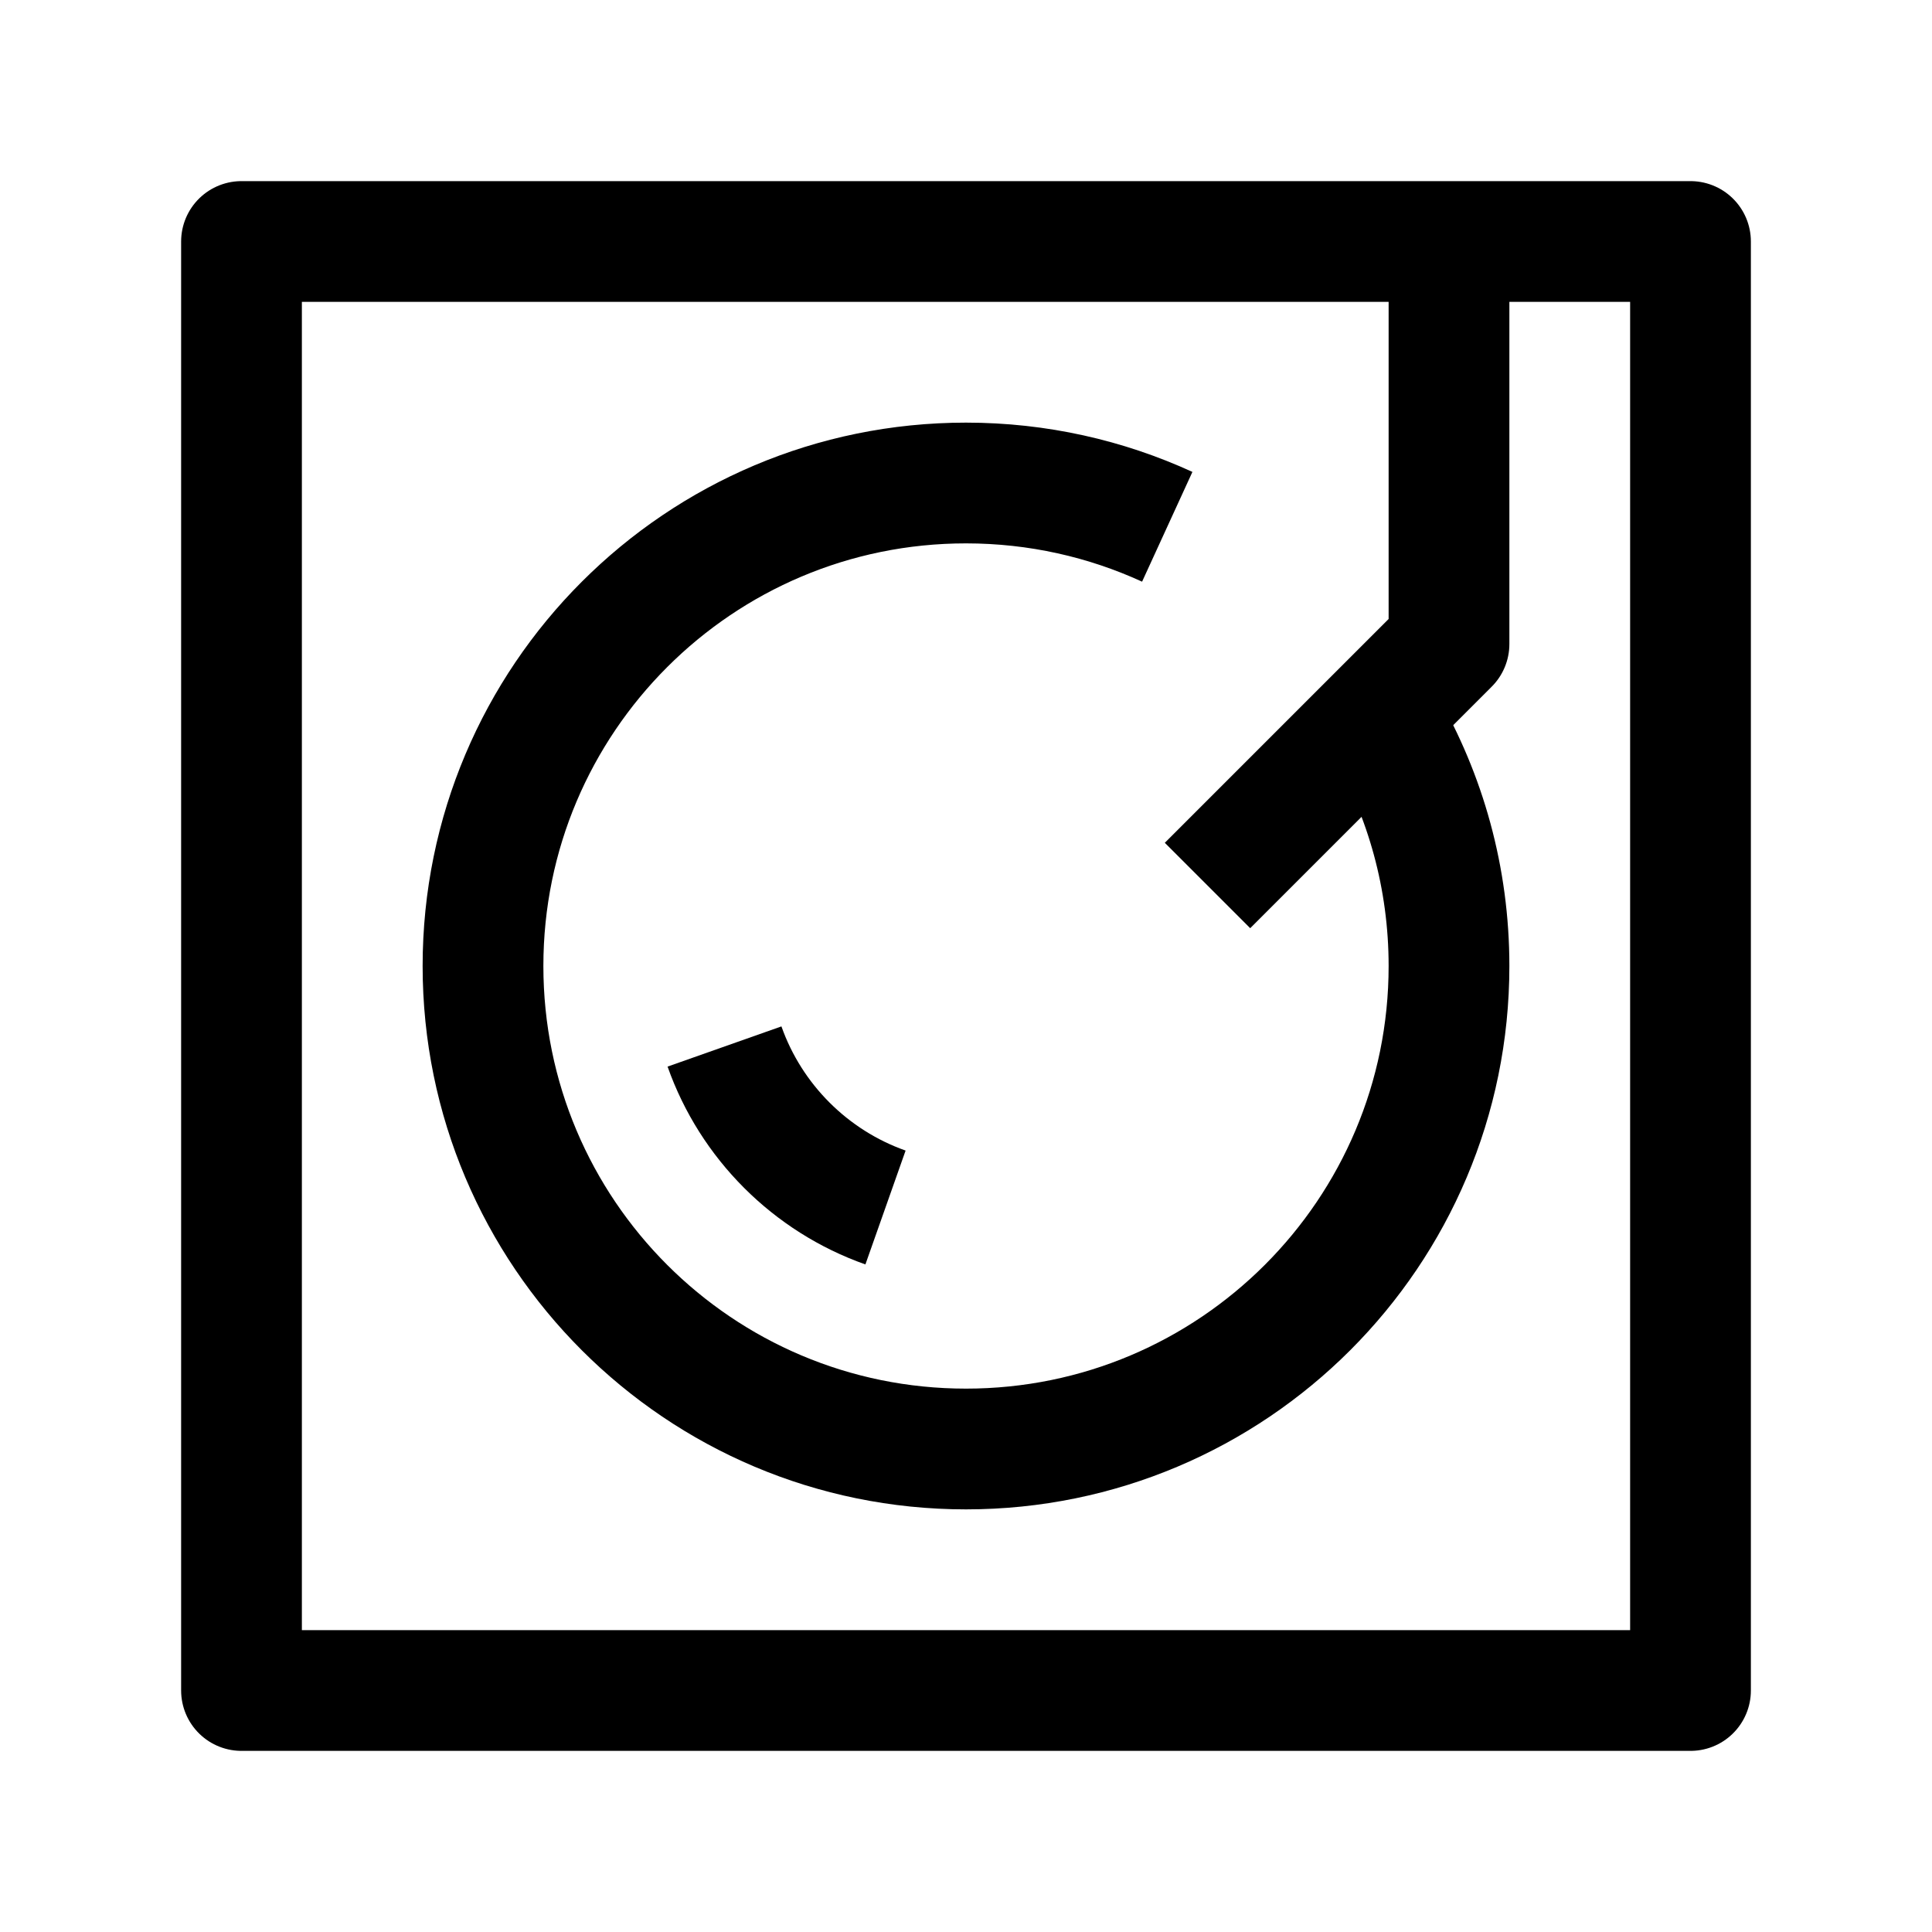 <svg width="24" height="24" viewBox="0 0 24 24" fill="none" xmlns="http://www.w3.org/2000/svg">
    <path d="M3 21H21V3H3V21Z" stroke="currentColor" stroke-width="1.5" stroke-linejoin="round"/>
    <path d="M15 11L18 8V3" stroke="currentColor" stroke-width="1.5" stroke-linejoin="round"/>
    <path d="M17.197 9C17.708 9.883 18 10.907 18 12C18 15.314 15.314 18 12 18C8.686 18 6 15.314 6 12C6 8.686 8.686 6 12 6C12.892 6 13.739 6.195 14.5 6.544" stroke="currentColor" stroke-width="1.5" stroke-linejoin="round"/>
    <path d="M9 13C9.329 13.932 10.068 14.671 11 15" stroke="currentColor" stroke-width="1.5" stroke-linejoin="round"/>
</svg>
